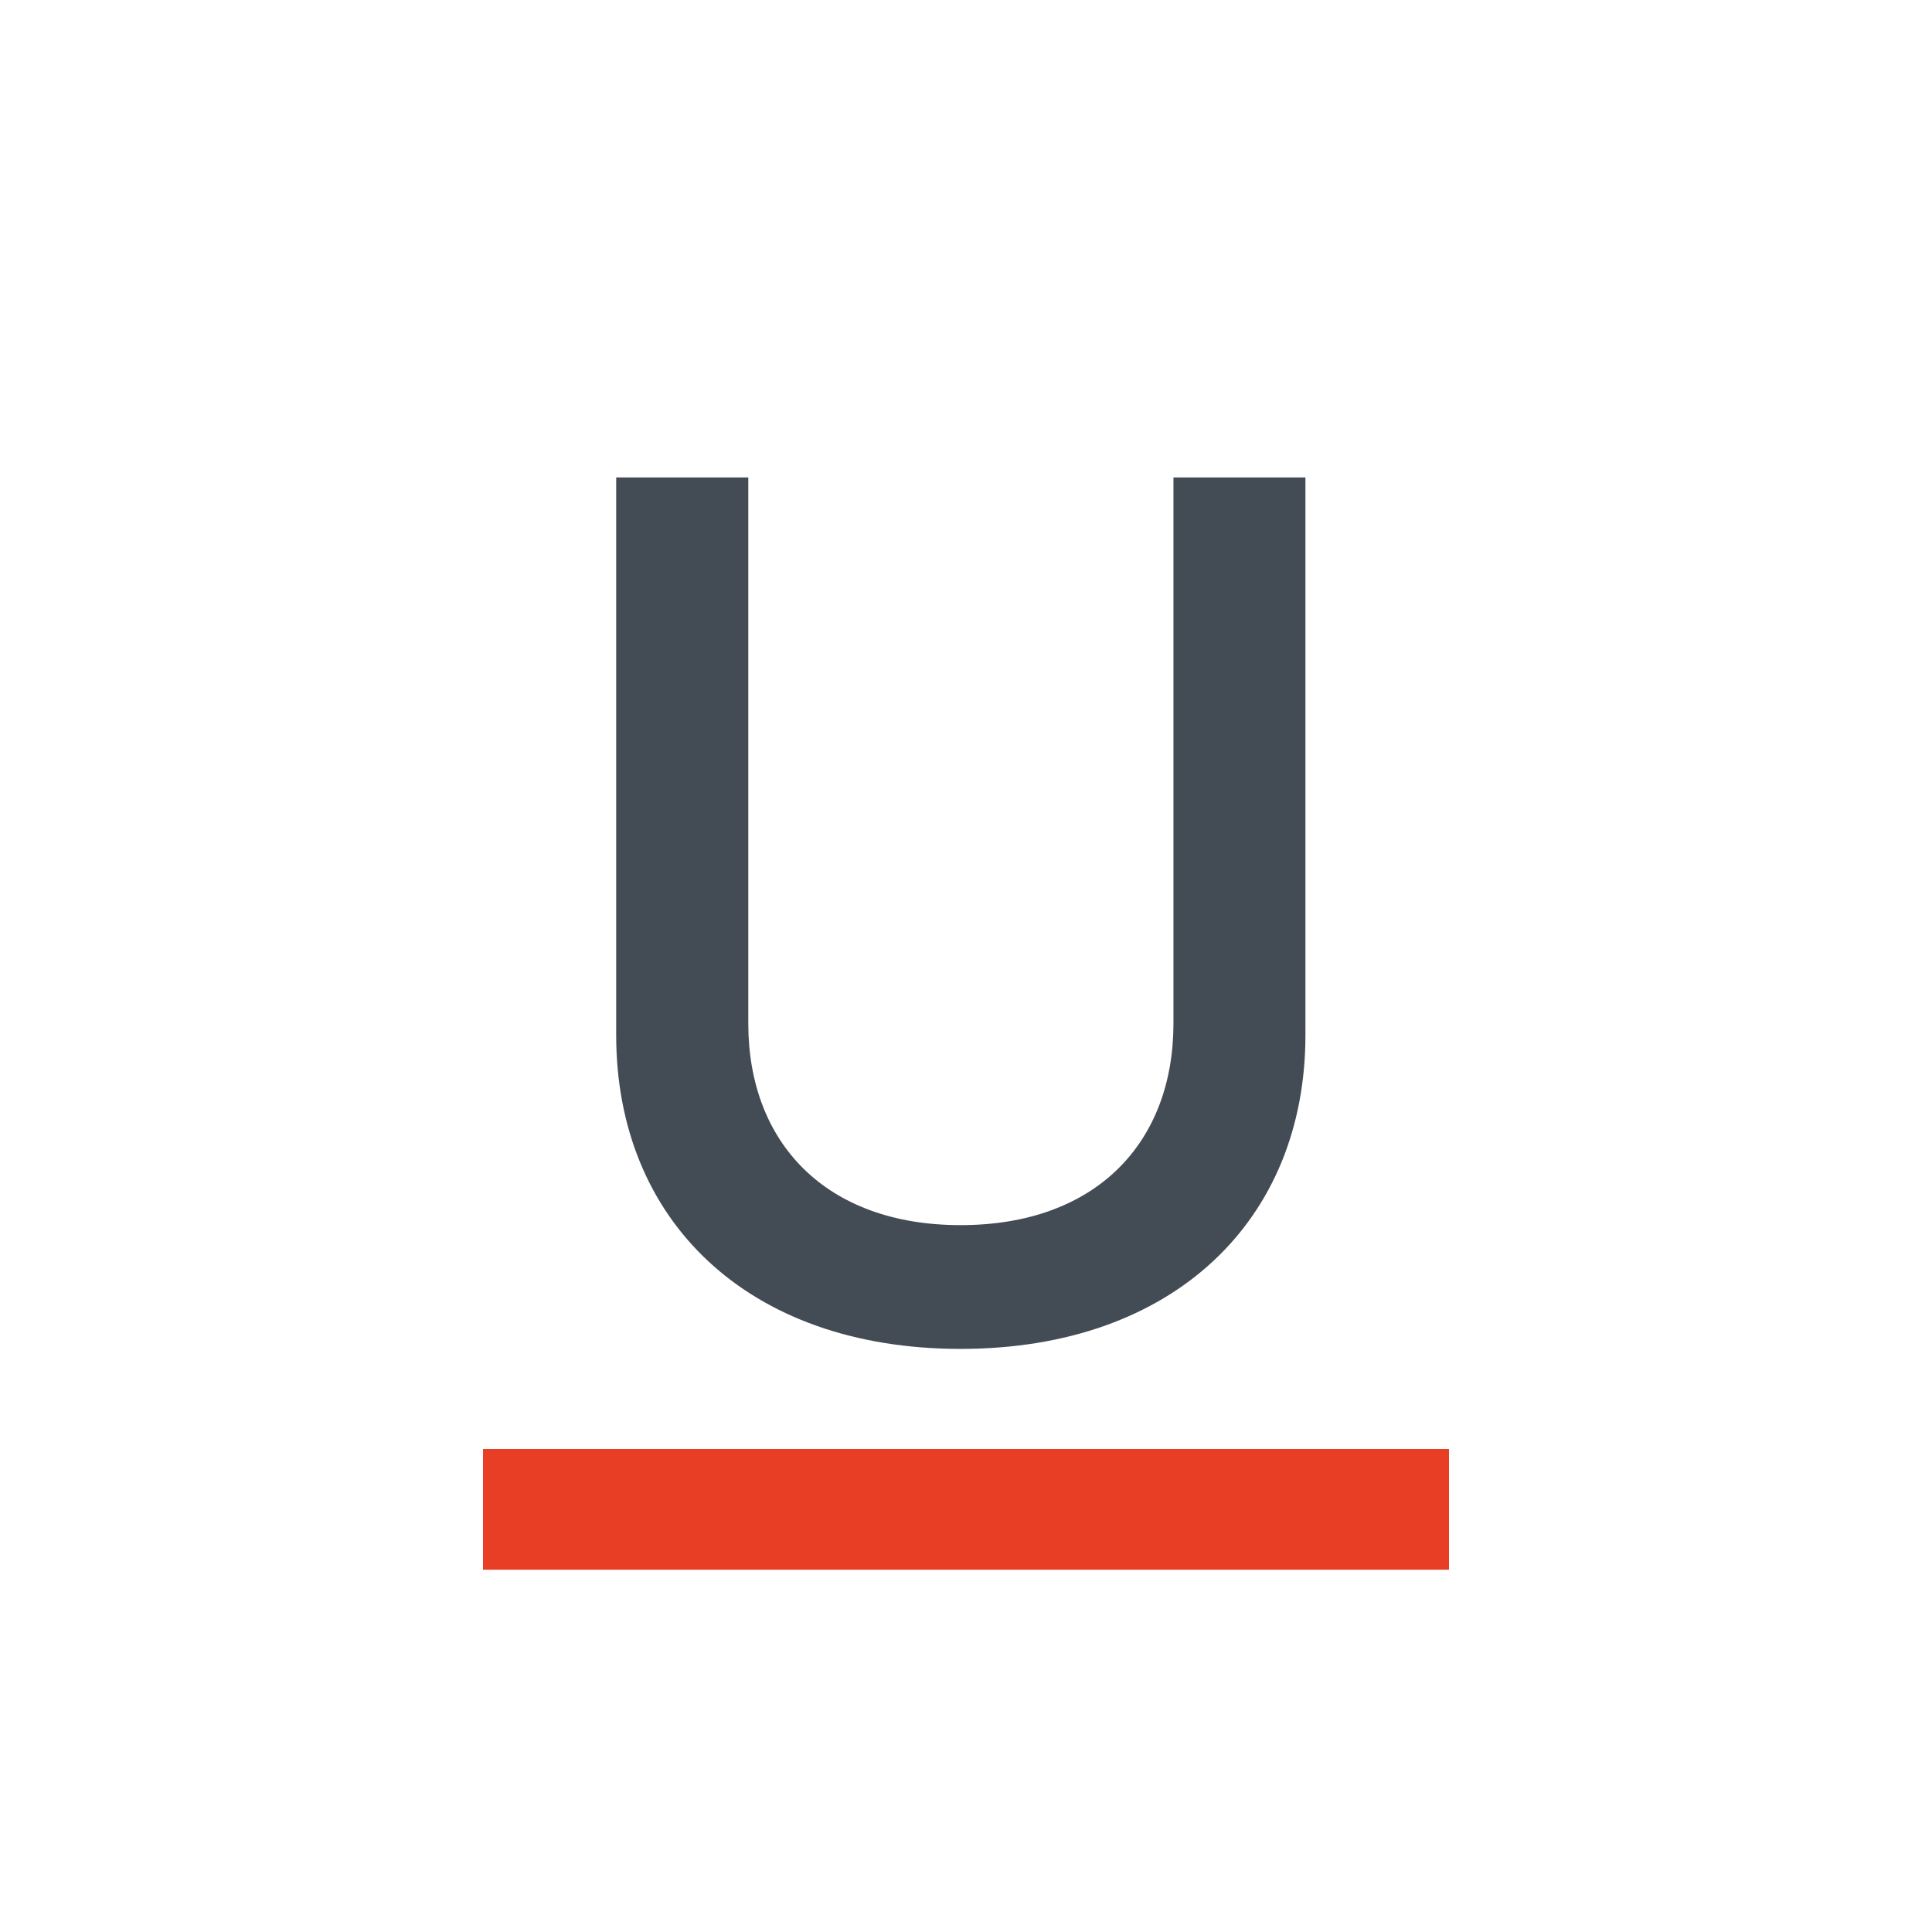 <?xml version="1.0" encoding="UTF-8" standalone="no"?>
<svg width="16px" height="16px" viewBox="0 0 16 16" version="1.1" xmlns="http://www.w3.org/2000/svg" xmlns:xlink="http://www.w3.org/1999/xlink">
    <!-- Generator: Sketch 45.1 (43504) - http://www.bohemiancoding.com/sketch -->
    <title>ic_underline</title>
    <desc>Created with Sketch.</desc>
    <defs></defs>
    <g id="修改" stroke="none" stroke-width="1" fill="none" fill-rule="evenodd">
        <g id="notes-Full-functions-Copy" transform="translate(-512, -531)">
            <g id="Group-11" transform="translate(512, 531)">
                <rect id="ic_underline" opacity="0.171" x="0" y="0" width="16" height="16"></rect>
                <rect id="Combined-Shape" fill="#E83E26" x="4" y="12" width="8" height="1"></rect>
                <path d="M6.197,3.954 L5.103,3.954 L5.103,8.573 C5.103,10.102 6.187,11.171 7.955,11.171 C9.722,11.171 10.811,10.102 10.811,8.573 L10.811,3.954 L9.718,3.954 L9.718,8.476 C9.718,9.462 9.078,10.146 7.955,10.146 C6.837,10.146 6.197,9.462 6.197,8.476 L6.197,3.954 Z" id="U" fill="#434B54"></path>
            </g>
        </g>
    </g>
</svg>